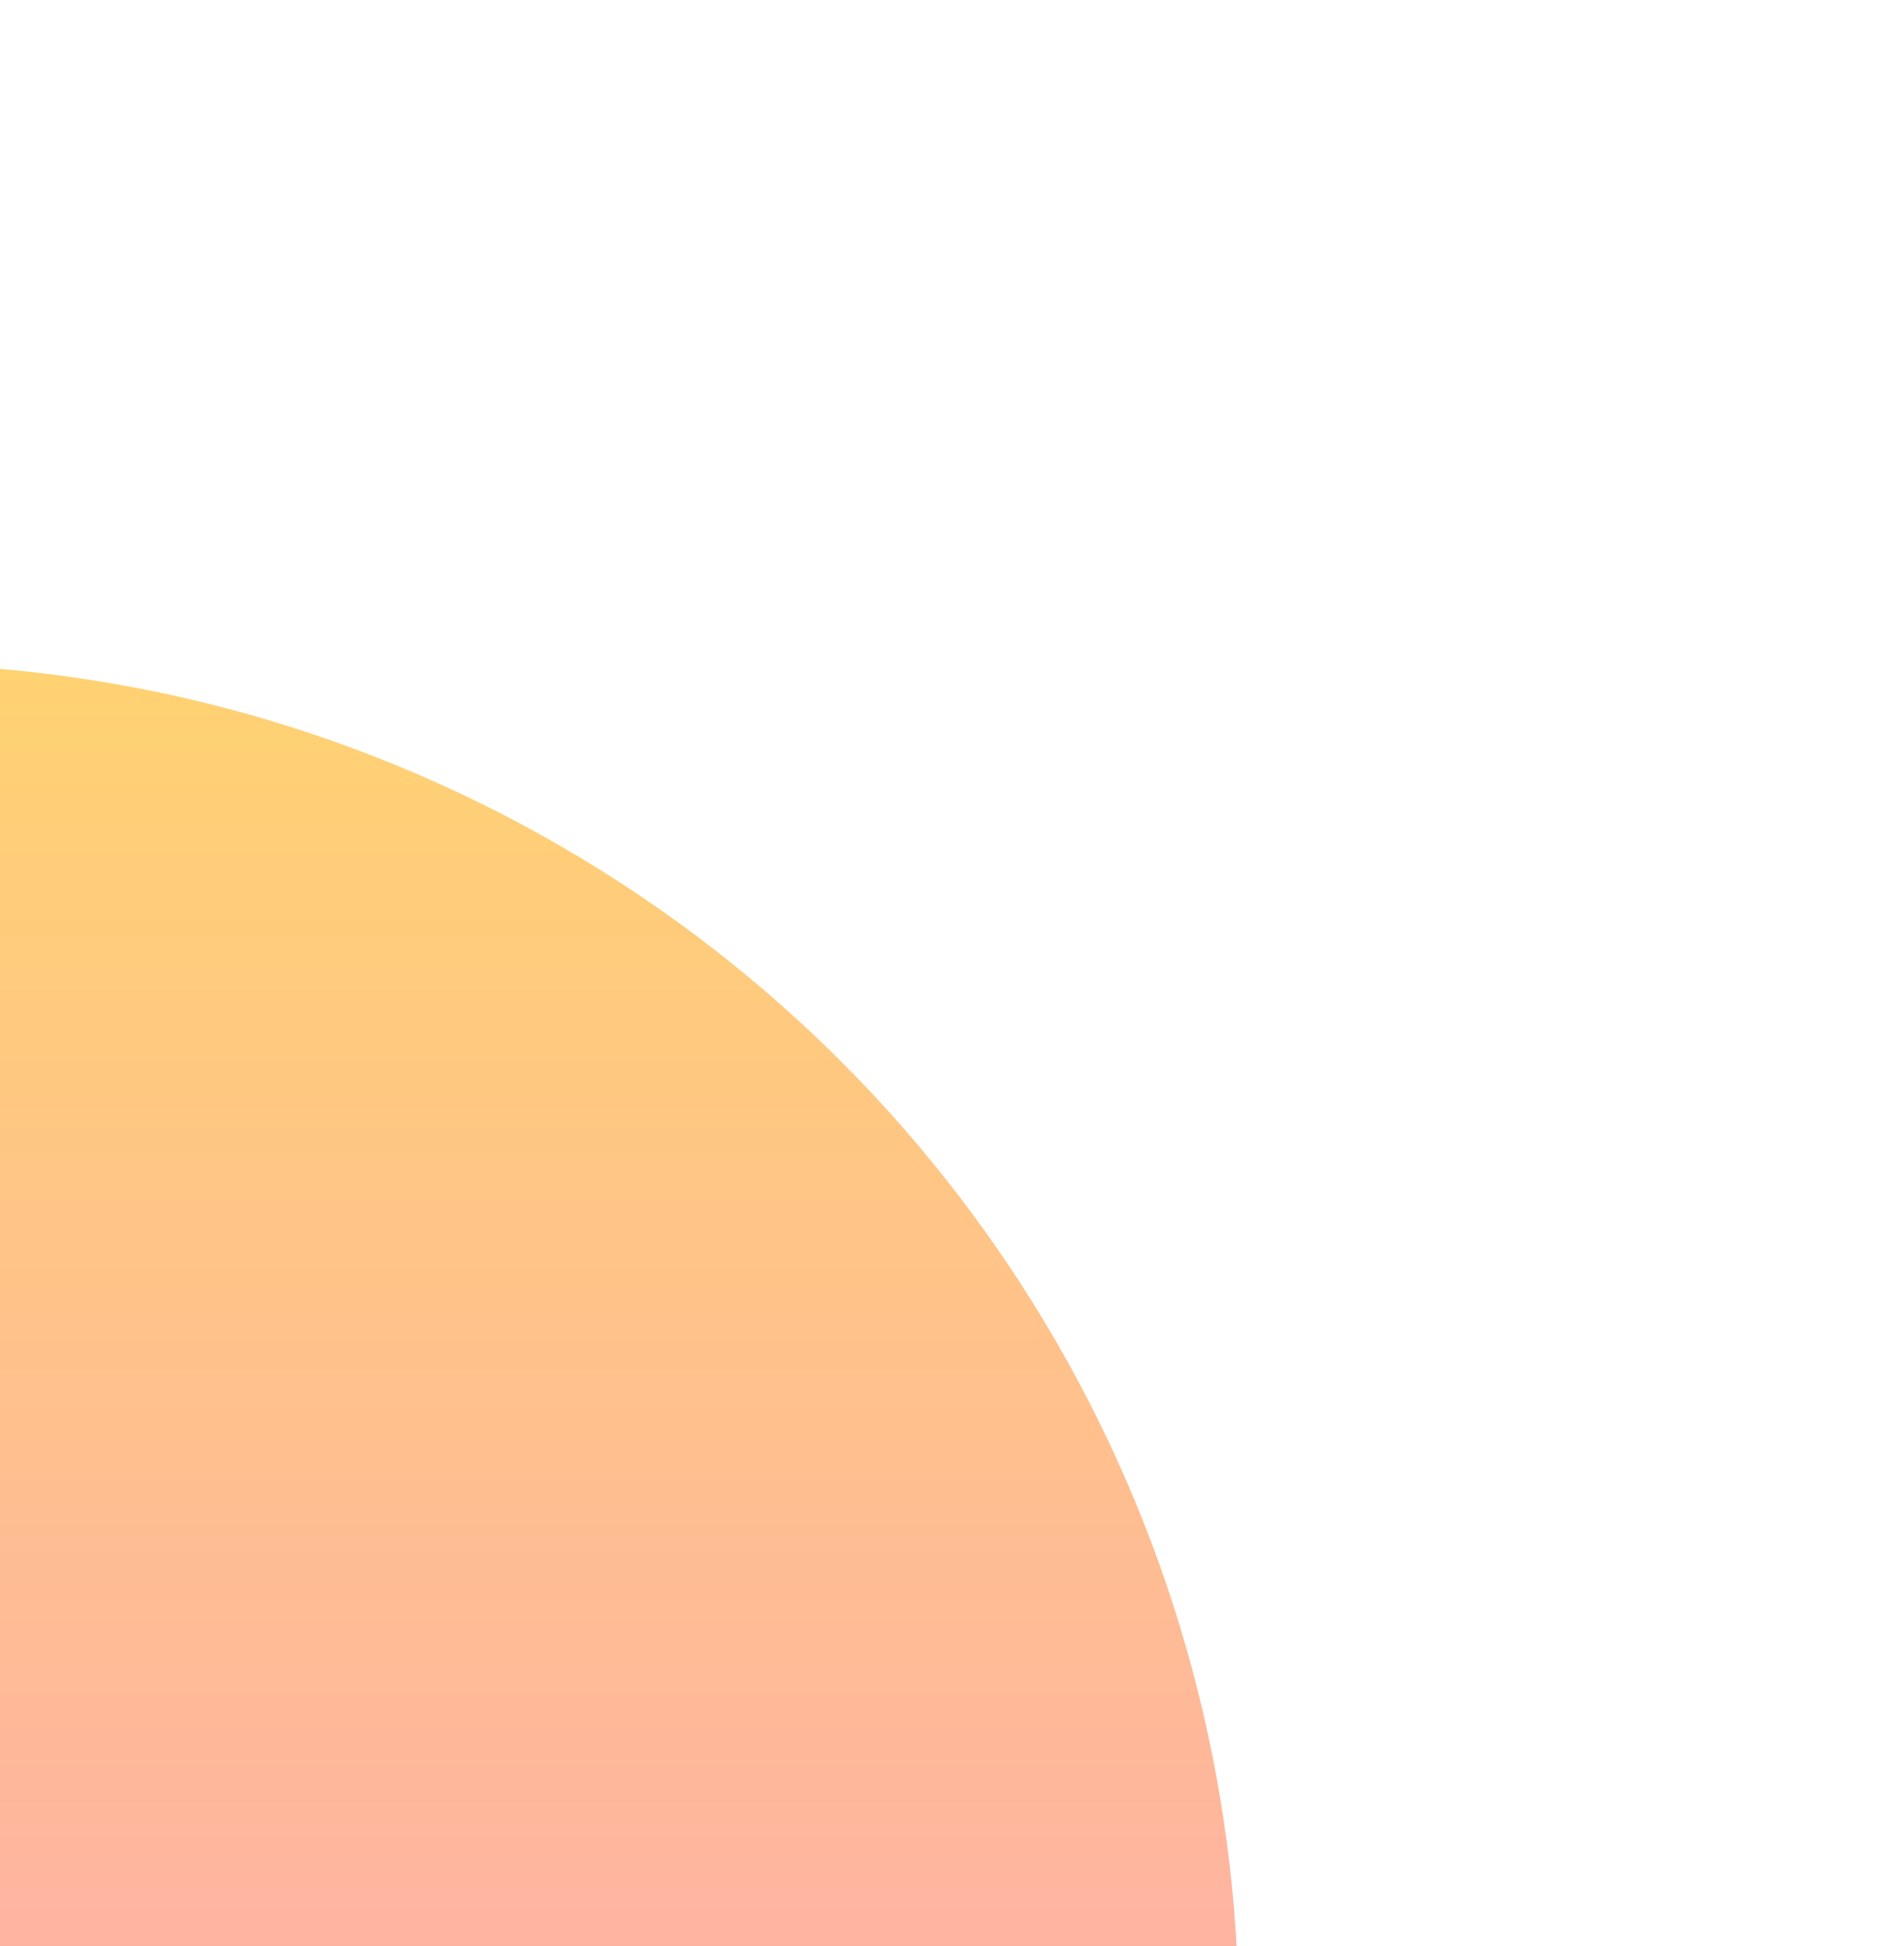 <svg width="409" height="418" viewBox="0 0 409 418" fill="none" xmlns="http://www.w3.org/2000/svg">
<g filter="url(#filter0_f_504_11007)">
<circle cx="-25.615" cy="434.243" r="291.698" fill="url(#paint0_linear_504_11007)"/>
</g>
<defs>
<filter id="filter0_f_504_11007" x="-459.604" y="0.254" width="867.978" height="867.979" filterUnits="userSpaceOnUse" color-interpolation-filters="sRGB">
<feFlood flood-opacity="0" result="BackgroundImageFix"/>
<feBlend mode="normal" in="SourceGraphic" in2="BackgroundImageFix" result="shape"/>
<feGaussianBlur stdDeviation="71.146" result="effect1_foregroundBlur_504_11007"/>
</filter>
<linearGradient id="paint0_linear_504_11007" x1="-25.615" y1="703.175" x2="-25.615" y2="110.53" gradientUnits="userSpaceOnUse">
<stop stop-color="#FE71BD" stop-opacity="0.74"/>
<stop offset="1" stop-color="#FFCB45" stop-opacity="0.79"/>
<stop offset="1" stop-color="#FFC83C" stop-opacity="0.09"/>
</linearGradient>
</defs>
</svg>

